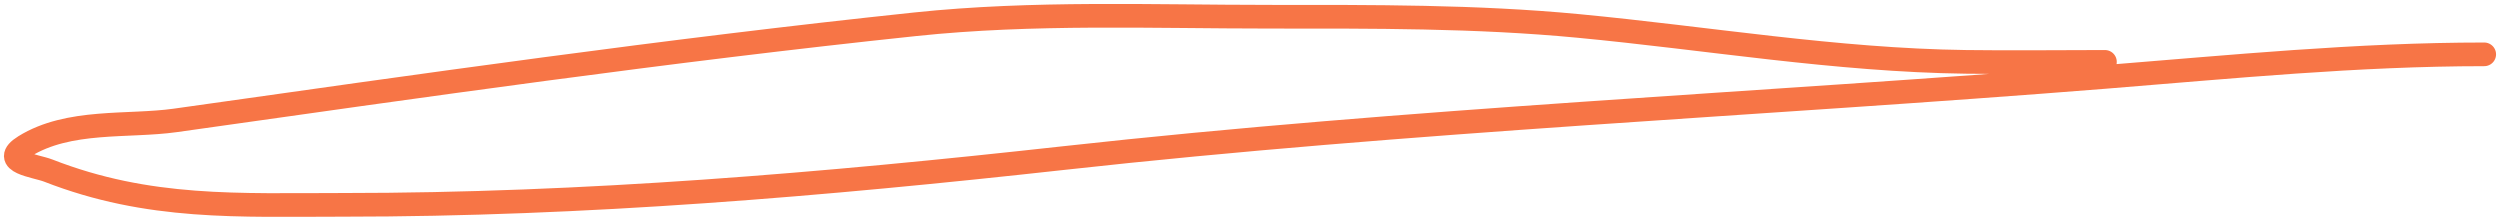 <svg width="317" height="28" viewBox="0 0 317 28" fill="none" xmlns="http://www.w3.org/2000/svg">
<path d="M315 6.891C298.891 6.891 282.985 8.468 266.906 9.754C222.94 13.268 178.818 15.186 134.929 20.037C104.351 23.417 74.201 25.974 43.517 25.974C30.325 25.974 18.862 26.607 6.111 21.627C4.528 21.009 -0.109 20.553 3.115 18.553C8.717 15.078 16.248 16.11 22.223 15.267C53.539 10.843 84.686 6.378 116.064 3.075C131.024 1.5 146.084 2.121 161.082 2.121C174.099 2.121 187.114 2.054 200.108 3.287C216.476 4.84 232.785 7.628 249.255 7.845C255.137 7.923 261.023 7.845 266.906 7.845" stroke="#F77546" stroke-width="3" stroke-linecap="round"/>
</svg>
